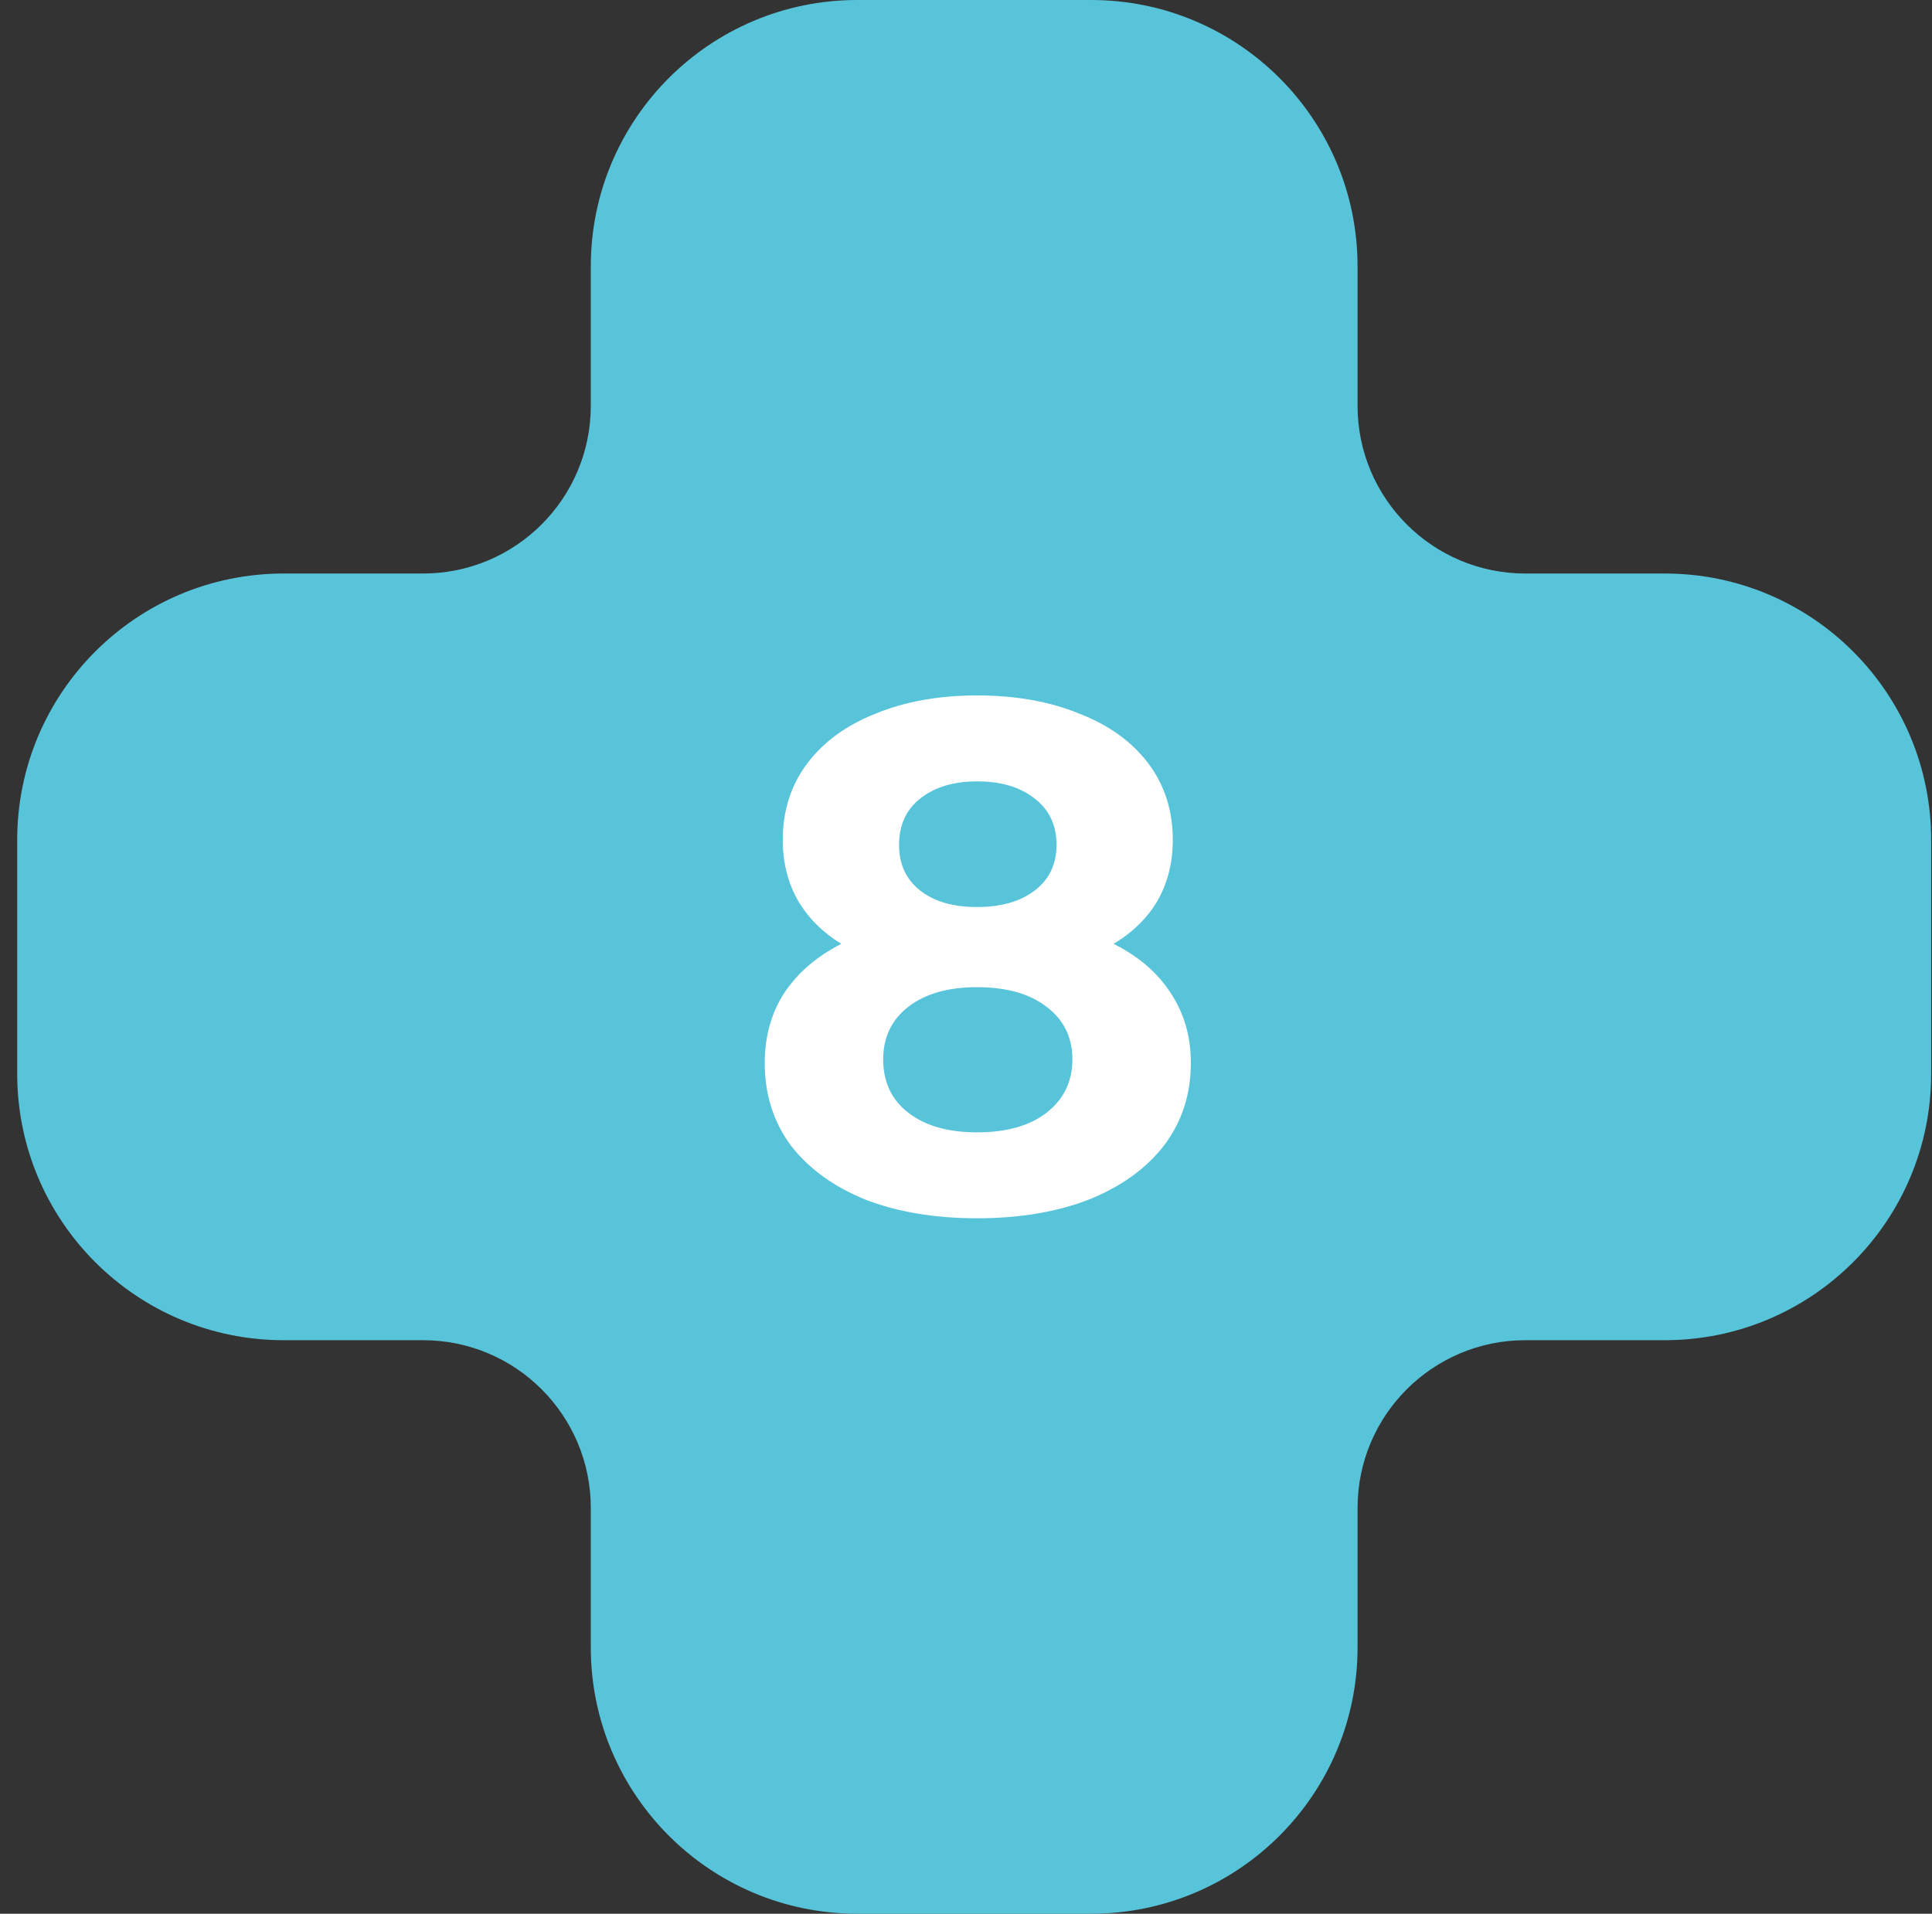 <svg width="107" height="106" viewBox="0 0 107 106" fill="none" xmlns="http://www.w3.org/2000/svg">
<rect x="0" y="0" width="107" height="106" fill="#333333" stroke="none"/>
<path fill-rule="evenodd" clip-rule="evenodd" d="M75.186 14.756C75.186 6.606 68.58 0 60.431 0L47.475 0C39.326 0 32.72 6.606 32.72 14.756V22.476C32.72 27.607 28.56 31.767 23.429 31.767H15.709C7.559 31.767 0.953 38.373 0.953 46.522L0.953 59.478C0.953 67.627 7.559 74.233 15.709 74.233H23.429C28.56 74.233 32.72 78.393 32.72 83.524V91.244C32.72 99.394 39.326 106 47.475 106H60.431C68.58 106 75.186 99.394 75.186 91.244V83.524C75.186 78.393 79.346 74.233 84.477 74.233H92.198C100.347 74.233 106.953 67.627 106.953 59.478V46.522C106.953 38.373 100.347 31.767 92.198 31.767H84.477C79.346 31.767 75.186 27.607 75.186 22.476V14.756Z" fill="#58C4D9"/>
<path d="M61.673 52.28C63.06 52.973 64.113 53.88 64.833 55C65.58 56.12 65.953 57.413 65.953 58.88C65.953 60.613 65.46 62.133 64.473 63.44C63.486 64.72 62.1 65.72 60.313 66.44C58.526 67.133 56.46 67.48 54.113 67.48C51.767 67.48 49.7 67.133 47.913 66.44C46.153 65.72 44.78 64.72 43.793 63.44C42.833 62.133 42.353 60.613 42.353 58.88C42.353 57.413 42.713 56.12 43.433 55C44.18 53.88 45.233 52.973 46.593 52.28C45.553 51.64 44.753 50.84 44.193 49.88C43.633 48.893 43.353 47.773 43.353 46.52C43.353 44.893 43.806 43.48 44.713 42.28C45.62 41.08 46.886 40.16 48.513 39.52C50.14 38.853 52.007 38.52 54.113 38.52C56.246 38.52 58.127 38.853 59.753 39.52C61.407 40.16 62.687 41.08 63.593 42.28C64.5 43.48 64.953 44.893 64.953 46.52C64.953 47.773 64.673 48.893 64.113 49.88C63.553 50.84 62.74 51.64 61.673 52.28ZM54.113 43.28C52.806 43.28 51.753 43.6 50.953 44.24C50.18 44.853 49.793 45.707 49.793 46.8C49.793 47.867 50.18 48.707 50.953 49.32C51.727 49.933 52.78 50.24 54.113 50.24C55.447 50.24 56.513 49.933 57.313 49.32C58.113 48.707 58.513 47.867 58.513 46.8C58.513 45.707 58.113 44.853 57.313 44.24C56.513 43.6 55.447 43.28 54.113 43.28ZM54.113 62.72C55.74 62.72 57.02 62.36 57.953 61.64C58.913 60.893 59.393 59.907 59.393 58.68C59.393 57.453 58.913 56.48 57.953 55.76C57.02 55.04 55.74 54.68 54.113 54.68C52.513 54.68 51.246 55.04 50.313 55.76C49.38 56.48 48.913 57.453 48.913 58.68C48.913 59.933 49.38 60.92 50.313 61.64C51.246 62.36 52.513 62.72 54.113 62.72Z" fill="white"/>
</svg>
